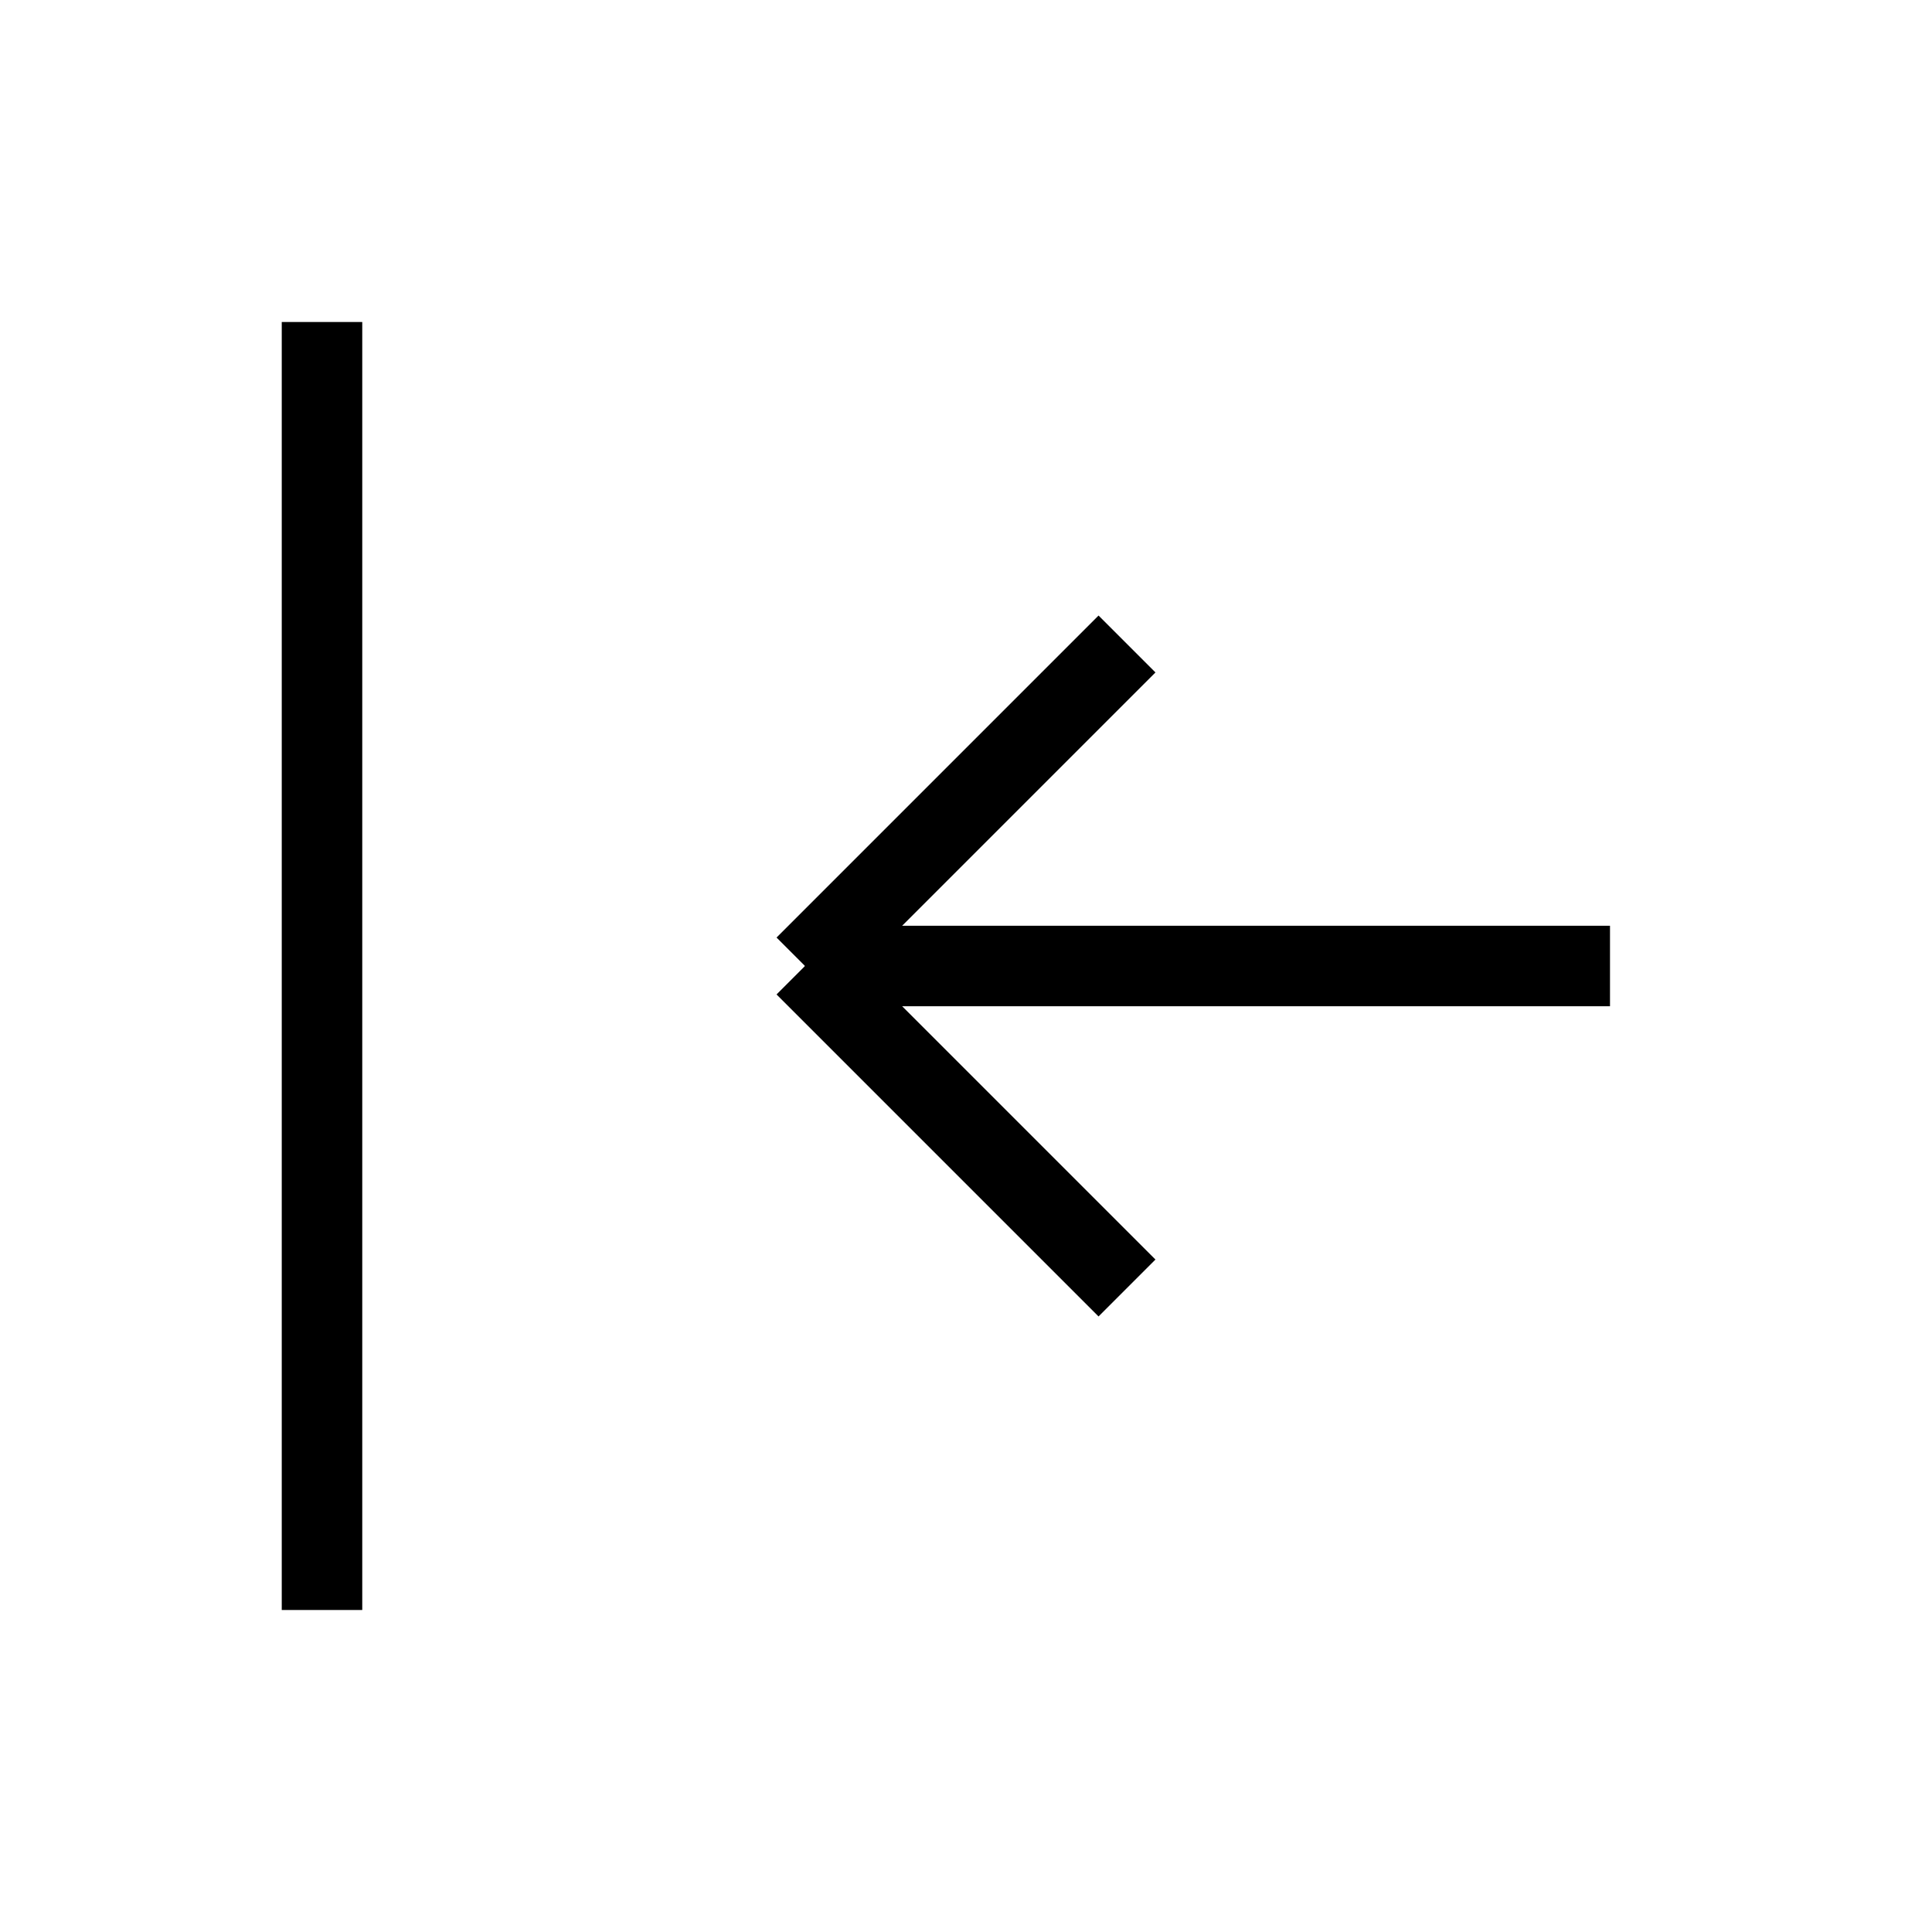<svg xmlns="http://www.w3.org/2000/svg" viewBox="0 0 24 24" strokeWidth="2" stroke="currentColor" fill="none" strokeLinecap="round" strokeLinejoin="round">
<path stroke="none" d="M0 0h24v24H0z" fill="none"/>
<line x1="10" y1="12" x2="20" y2="12"/>
<line x1="10" y1="12" x2="14" y2="16"/>
<line x1="10" y1="12" x2="14" y2="8"/>
<line x1="4" y1="4" x2="4" y2="20"/>
</svg>